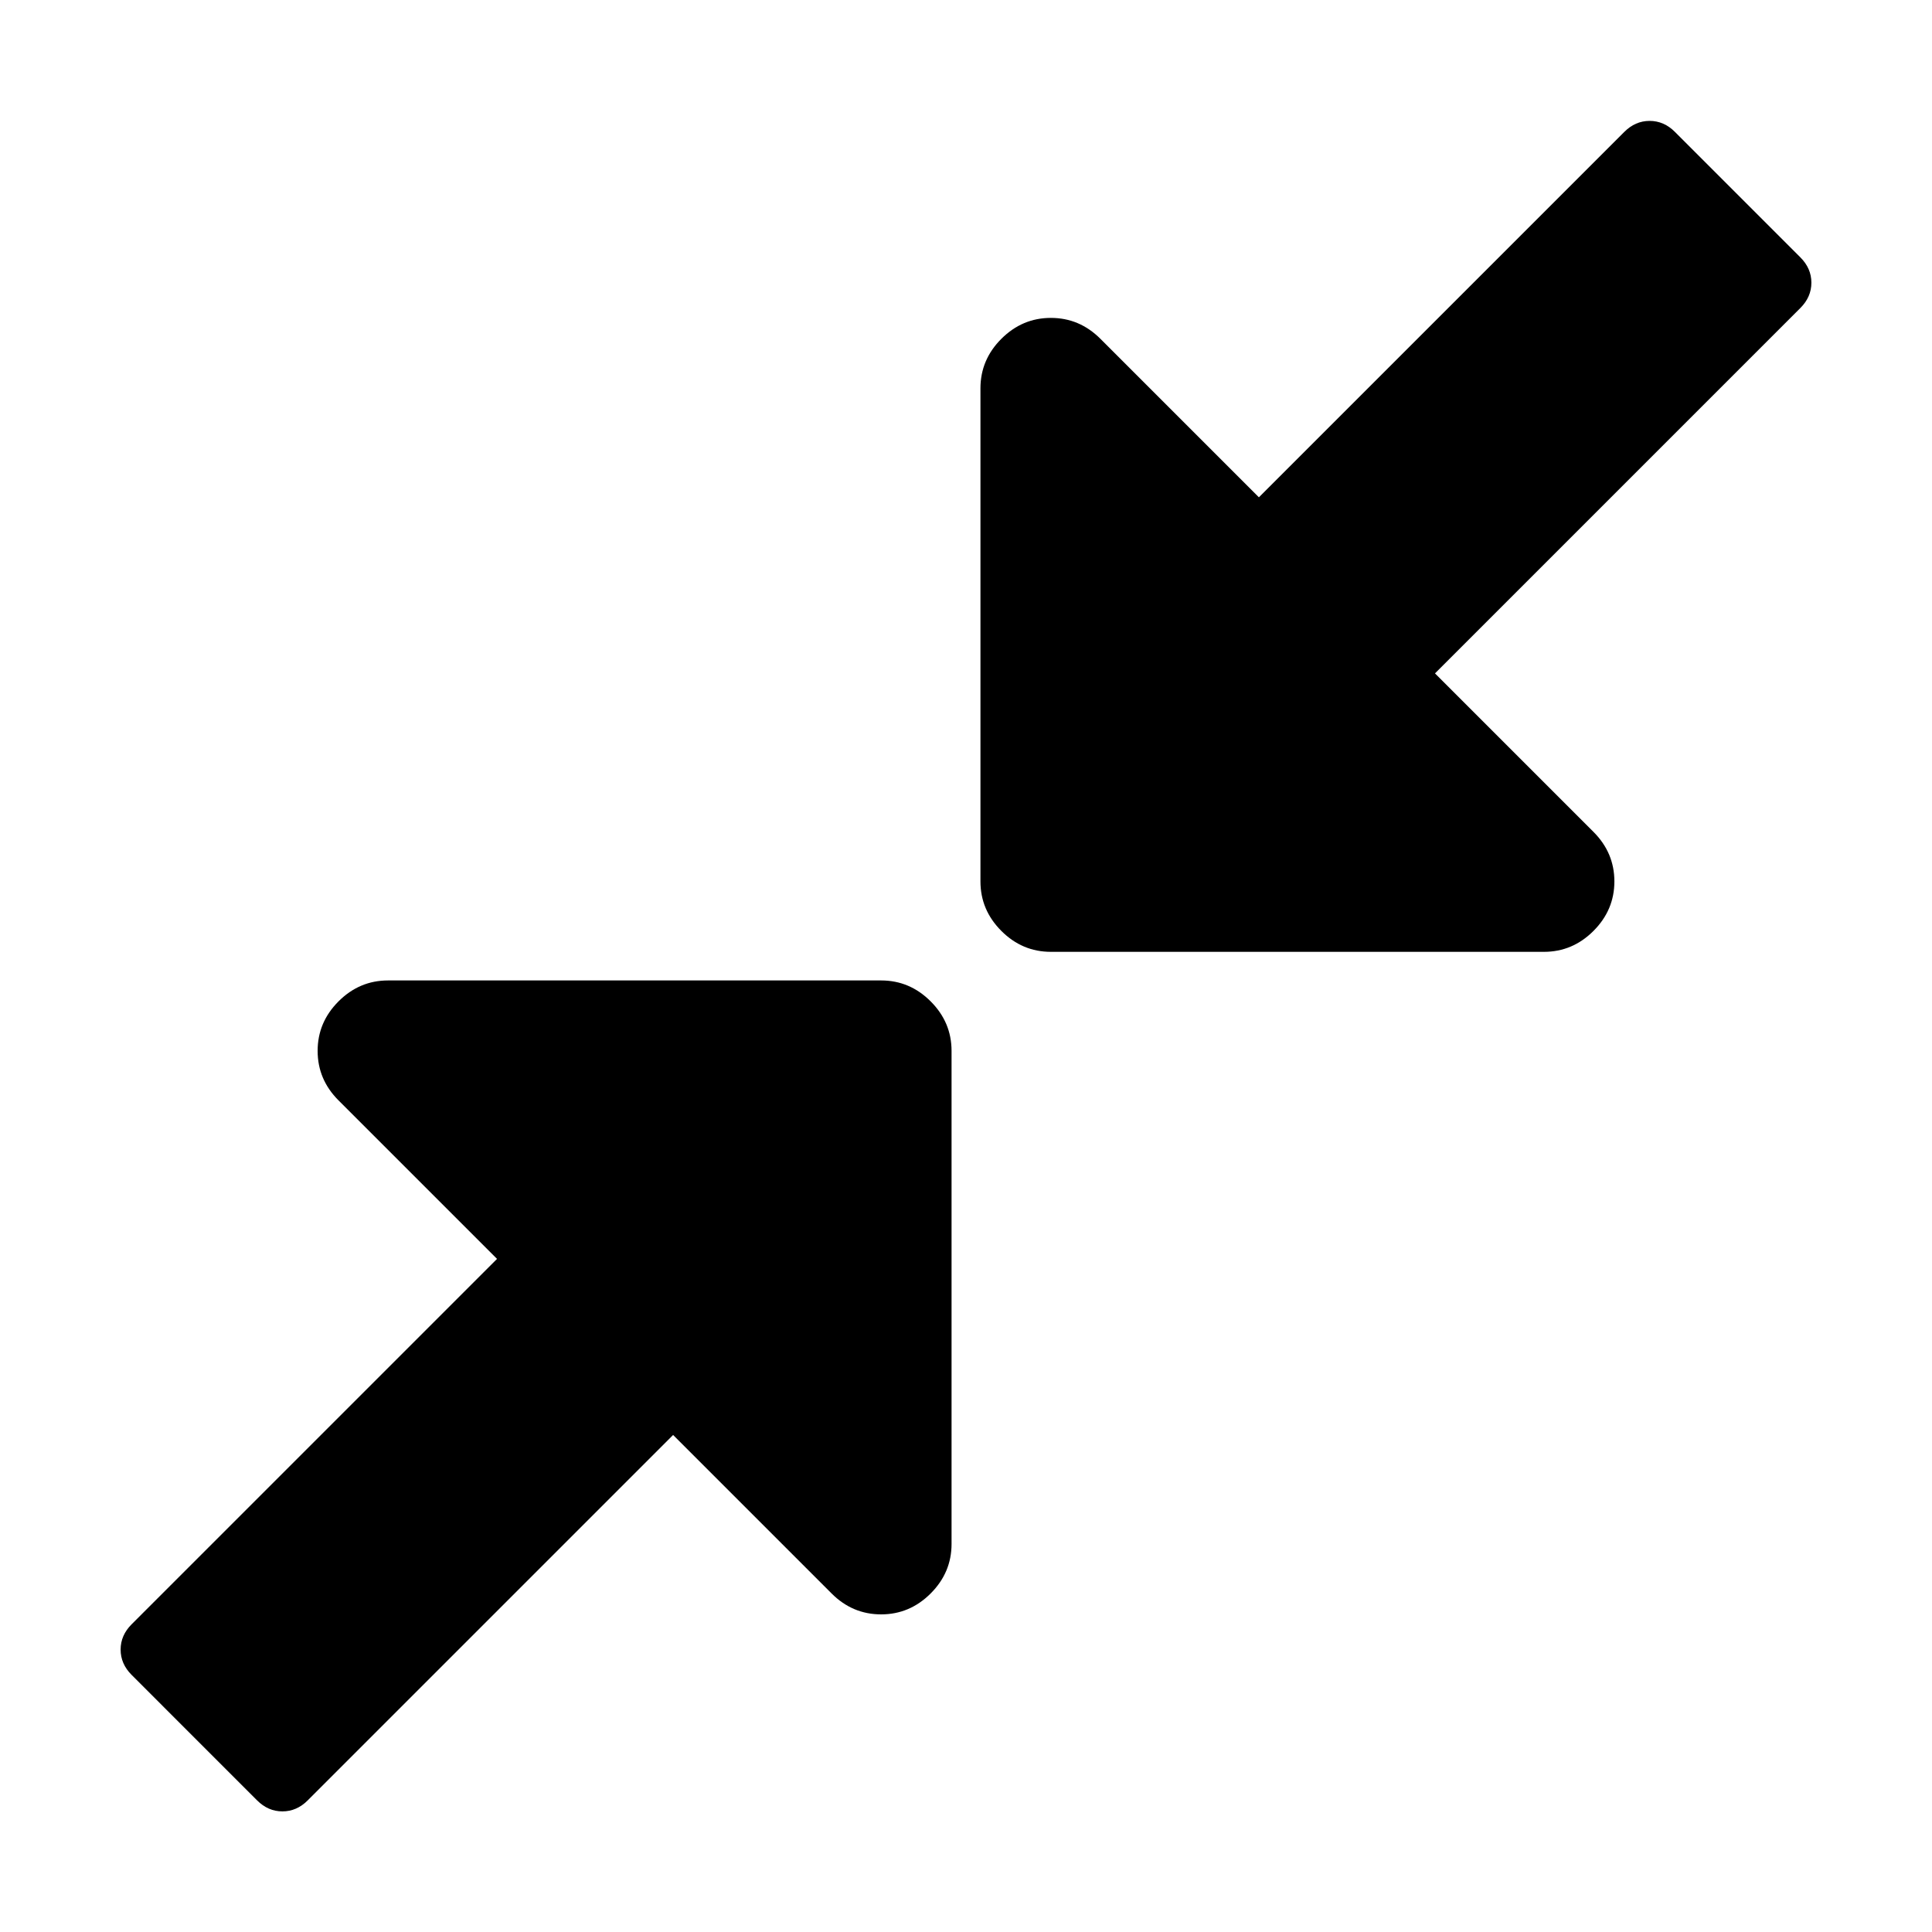 <svg xmlns="http://www.w3.org/2000/svg" viewBox="0 0 474.133 474.133"><path d="M441.832 63.162c1.8 1.8 2.701 3.87 2.701 6.212 0 2.341-.896 4.41-2.701 6.211l-89.671 89.672 38.893 38.893c3.422 3.422 5.133 7.473 5.133 12.156 0 4.681-1.711 8.732-5.133 12.154-3.42 3.422-7.473 5.131-12.154 5.131H257.898c-4.683 0-8.733-1.71-12.155-5.131-3.42-3.422-5.131-7.473-5.131-12.154V95.303c0-4.682 1.71-8.734 5.13-12.154 3.423-3.422 7.473-5.133 12.156-5.133 4.682 0 8.732 1.711 12.154 5.133l38.893 38.893 89.673-89.671c1.8-1.8 3.871-2.702 6.211-2.702 2.342 0 4.413.896 6.213 2.702zM228.39 245.743c3.422 3.42 5.132 7.472 5.132 12.154V378.9c0 4.681-1.71 8.733-5.132 12.154-3.42 3.421-7.472 5.132-12.154 5.132-4.682 0-8.733-1.71-12.154-5.132l-38.894-38.894-89.672 89.672c-1.8 1.8-3.87 2.7-6.212 2.7-2.34 0-4.411-.9-6.212-2.7l-30.79-30.791c-1.801-1.8-2.702-3.871-2.702-6.212 0-2.341.9-4.412 2.701-6.212l89.672-89.672-38.894-38.894c-3.421-3.421-5.132-7.472-5.132-12.154 0-4.682 1.71-8.733 5.132-12.154 3.421-3.422 7.473-5.132 12.154-5.132h121.003c4.682 0 8.733 1.71 12.154 5.132z" fill="currentColor"/></svg>
